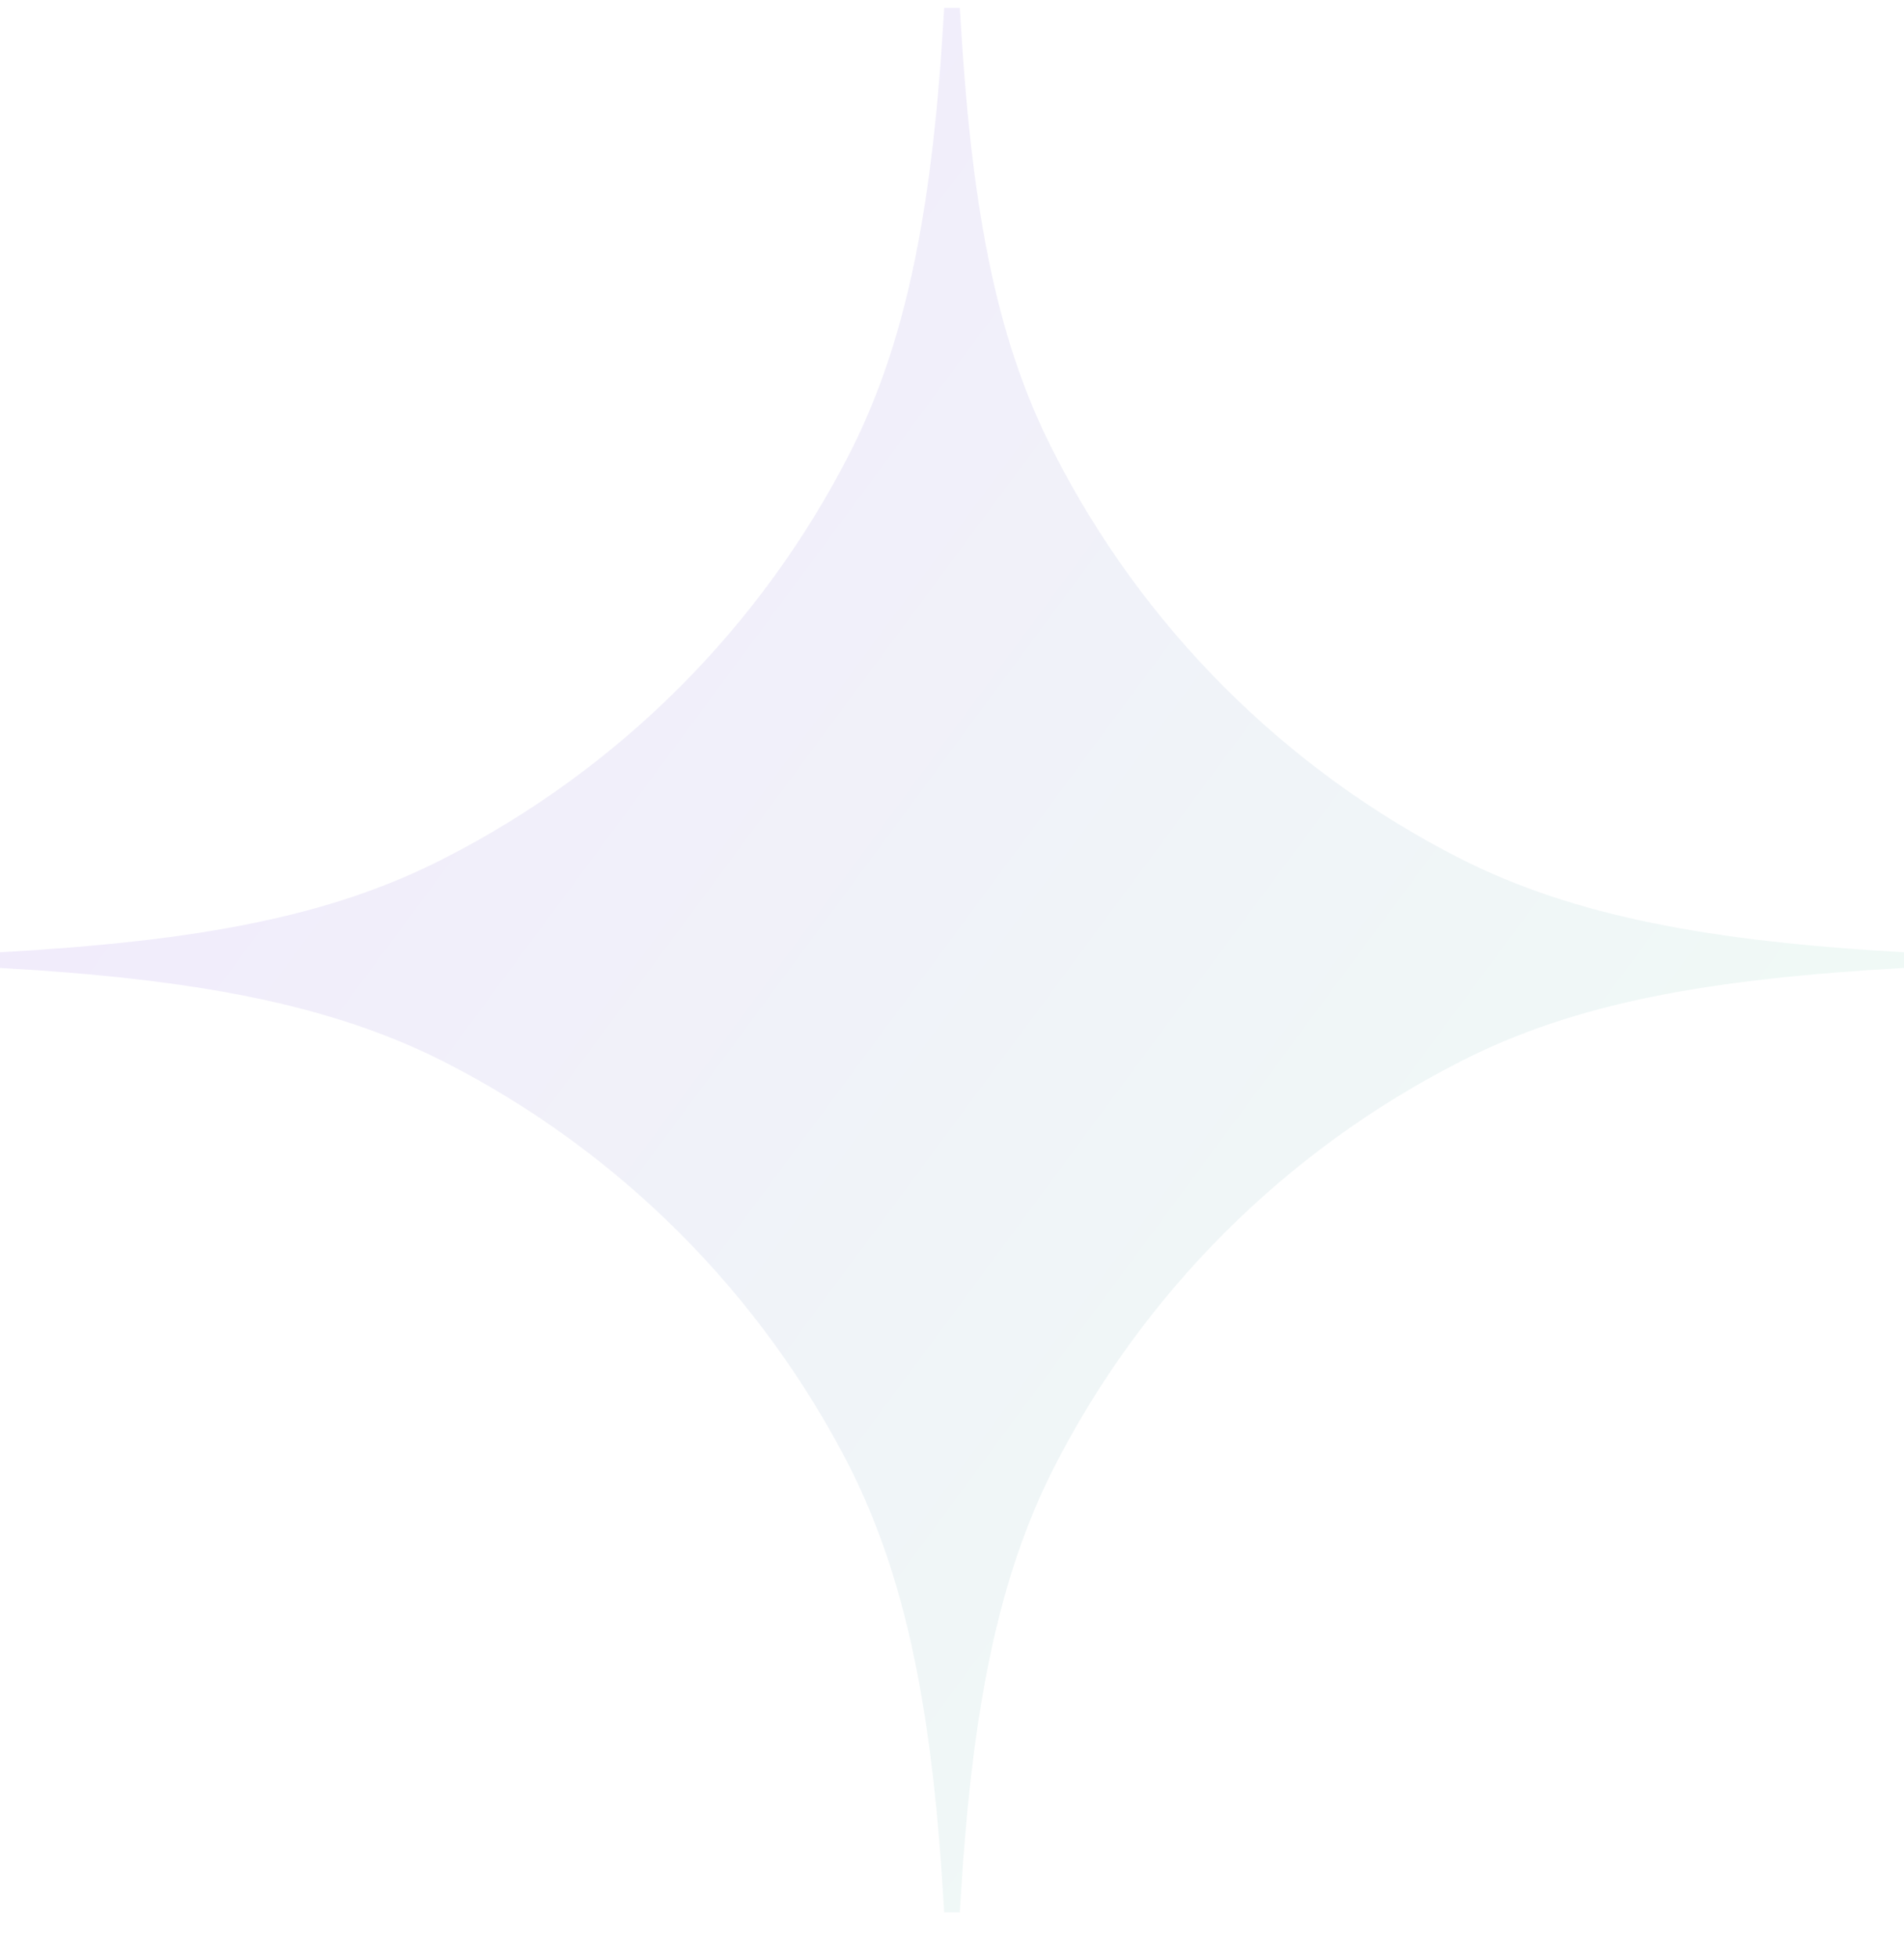 <svg xmlns="http://www.w3.org/2000/svg" width="36" height="37" viewBox="0 0 36 37" fill="none">
<path d="M8.394 20.07C6.236 18.977 3.665 18.504 2.22817e-06 18.297C2.23334e-06 18.238 2.23592e-06 18.208 2.24109e-06 18.149C2.24625e-06 18.09 2.24884e-06 18.061 2.25401e-06 18.001C3.665 17.794 6.207 17.351 8.394 16.228C11.704 14.543 14.394 11.854 16.079 8.543C17.172 6.386 17.645 3.814 17.852 0.149C17.911 0.149 17.941 0.149 18 0.149C18.059 0.149 18.089 0.149 18.148 0.149C18.355 3.814 18.798 6.356 19.921 8.543C21.606 11.854 24.296 14.543 27.606 16.228C29.764 17.322 32.335 17.794 36 18.001C36 18.061 36 18.09 36 18.149C36 18.208 36 18.238 36 18.297C32.335 18.504 29.793 18.947 27.606 20.07C24.296 21.755 21.606 24.445 19.921 27.755C18.828 29.913 18.355 32.484 18.148 36.149C18.089 36.149 18.059 36.149 18 36.149C17.941 36.149 17.911 36.149 17.852 36.149C17.645 32.484 17.172 29.942 16.079 27.755C14.394 24.445 11.704 21.755 8.394 20.07Z" fill="url(#paint0_linear_97_1704)" fill-opacity="0.16"/>
<defs>
<linearGradient id="paint0_linear_97_1704" x1="24.794" y1="39.299" x2="-16.136" y2="9.034" gradientUnits="userSpaceOnUse">
<stop stop-color="#A4E8C3"/>
<stop offset="1" stop-color="#A852FF"/>
</linearGradient>
</defs>
</svg>
